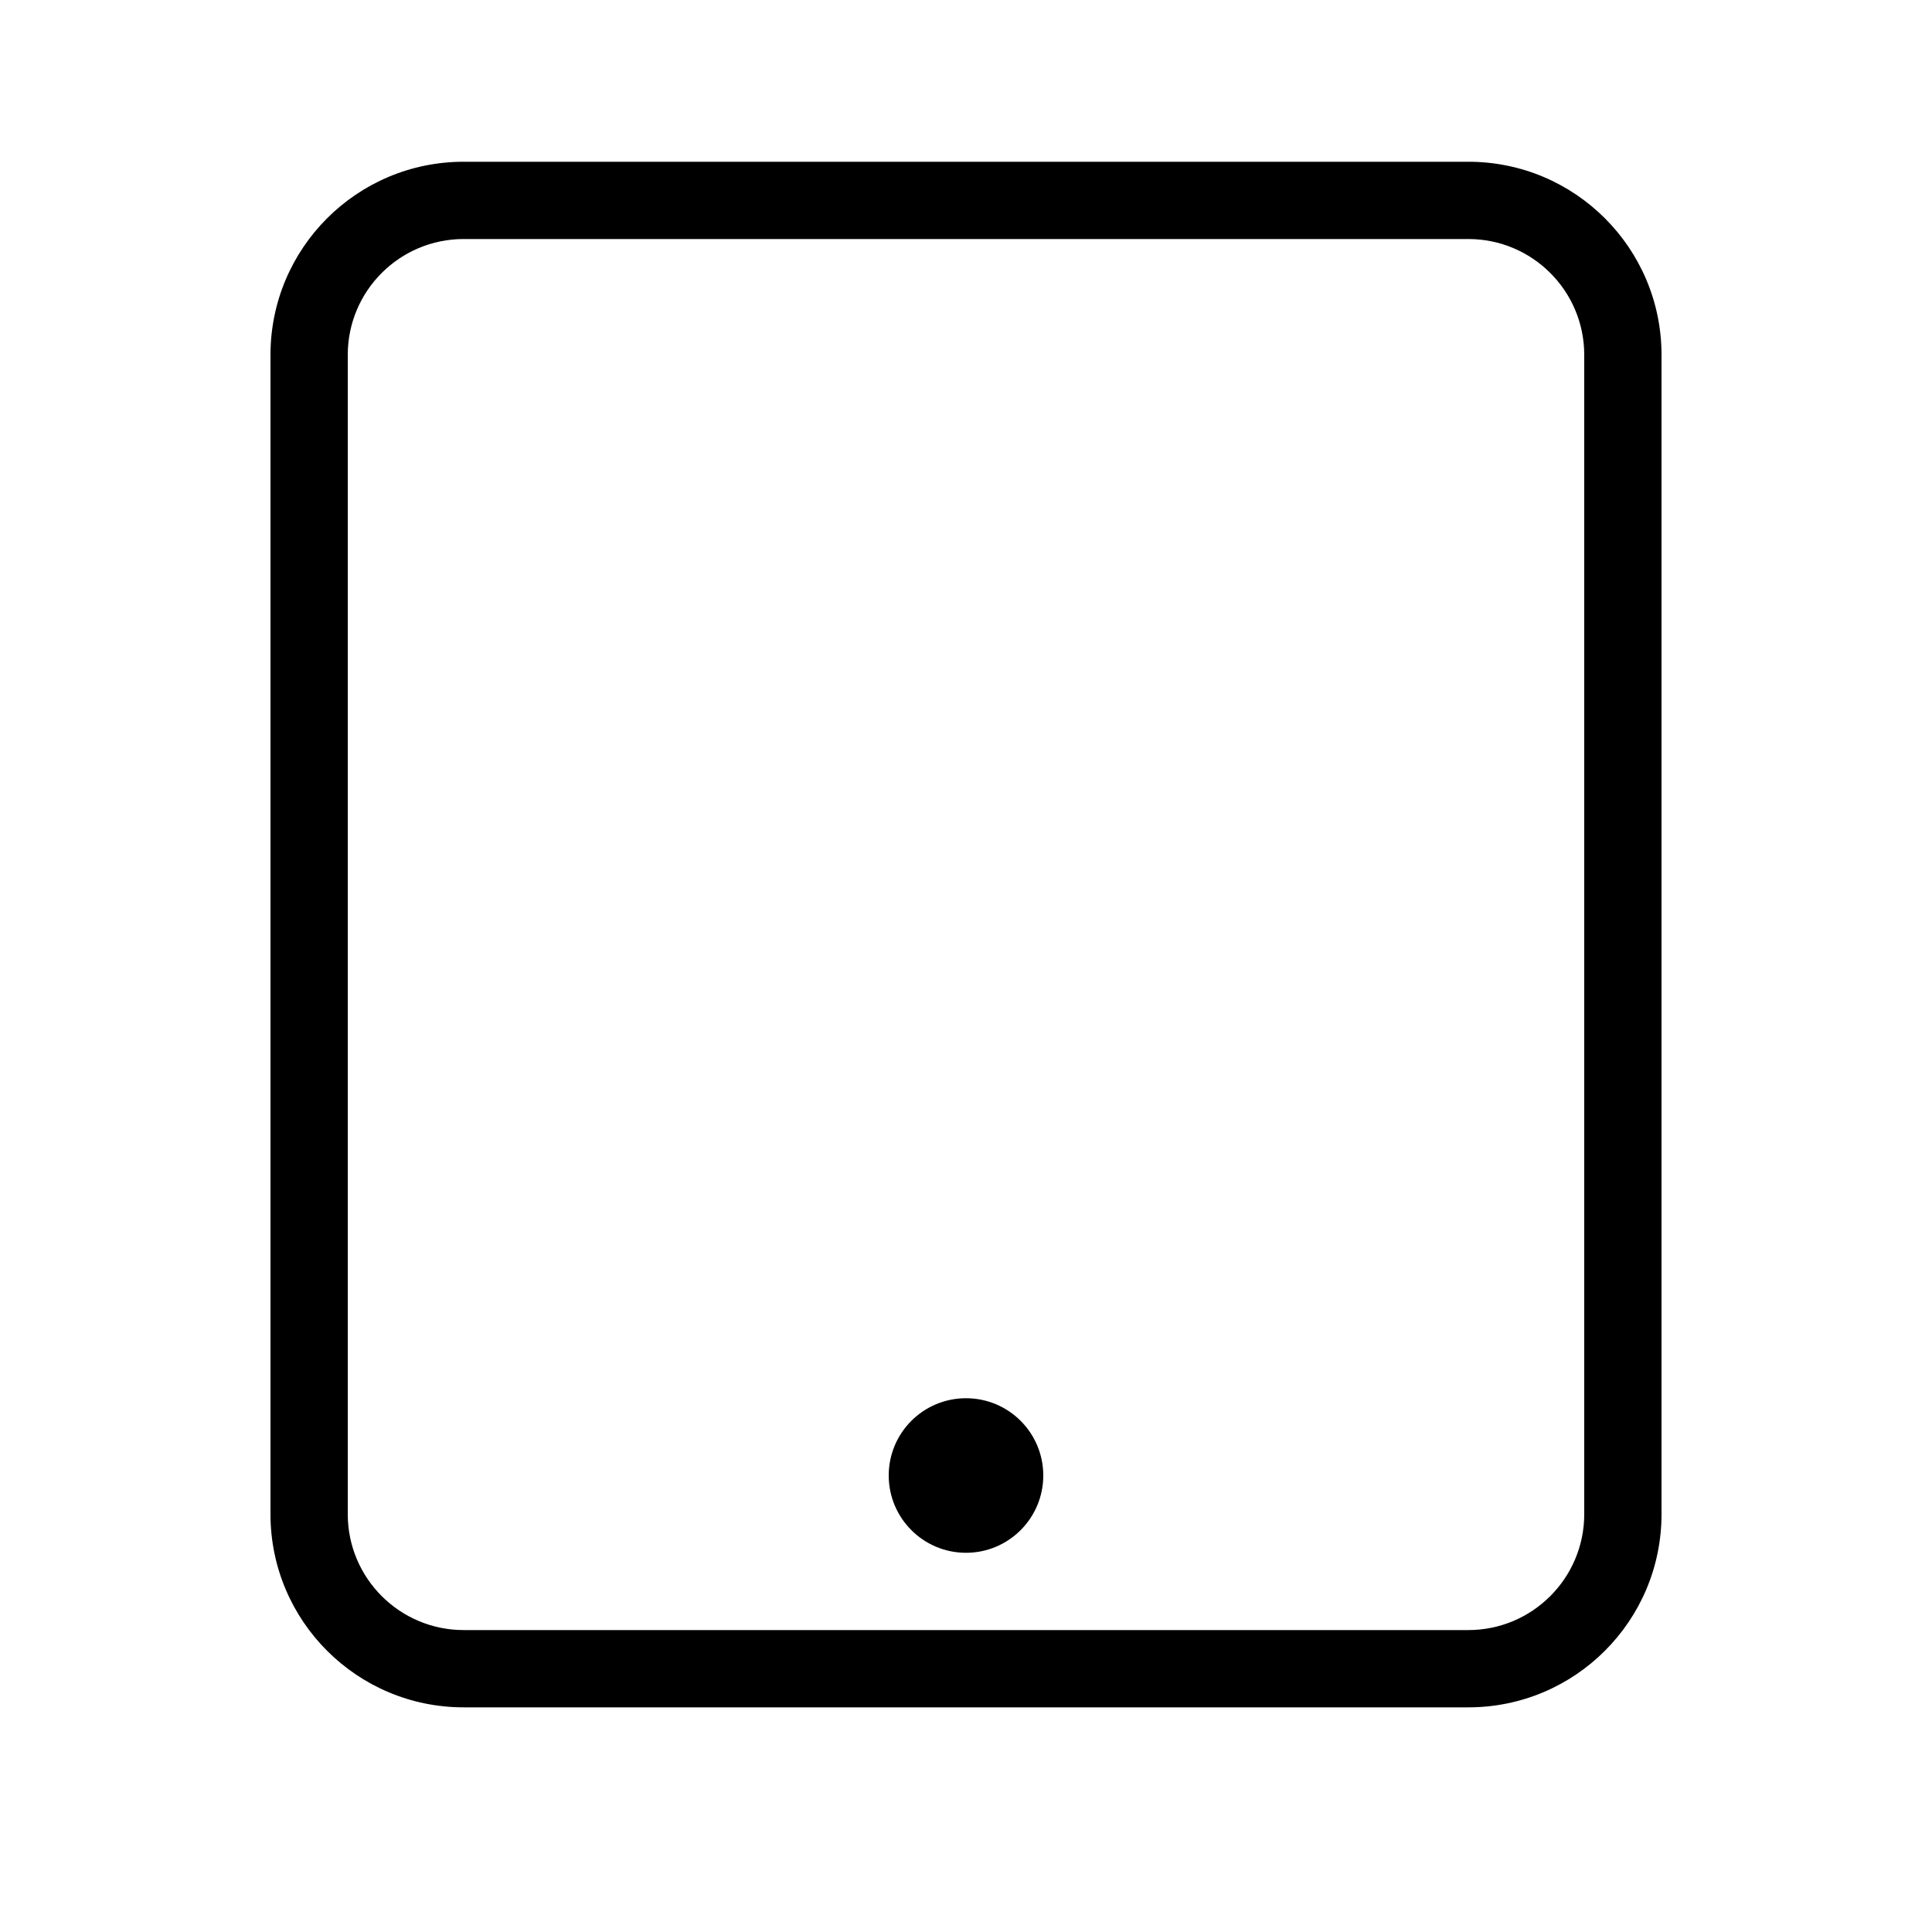 <svg width="25" height="25" viewBox="0 0 25 25" fill="none" xmlns="http://www.w3.org/2000/svg">
<path d="M13.5 19.093C13.5 19.645 13.052 20.093 12.5 20.093C11.948 20.093 11.5 19.645 11.5 19.093C11.5 18.54 11.948 18.093 12.5 18.093C13.052 18.093 13.5 18.54 13.5 19.093Z" fill="black"/>
<path fill-rule="evenodd" clip-rule="evenodd" d="M6 2.093C4.619 2.093 3.5 3.212 3.5 4.593V19.593C3.5 20.973 4.619 22.093 6 22.093H19C20.381 22.093 21.5 20.973 21.5 19.593V4.593C21.5 3.212 20.381 2.093 19 2.093H6ZM4.5 4.593C4.5 3.764 5.172 3.093 6 3.093H19C19.828 3.093 20.5 3.764 20.5 4.593V19.593C20.5 20.421 19.828 21.093 19 21.093H6C5.172 21.093 4.5 20.421 4.5 19.593V4.593Z" fill="black"/>
</svg>

